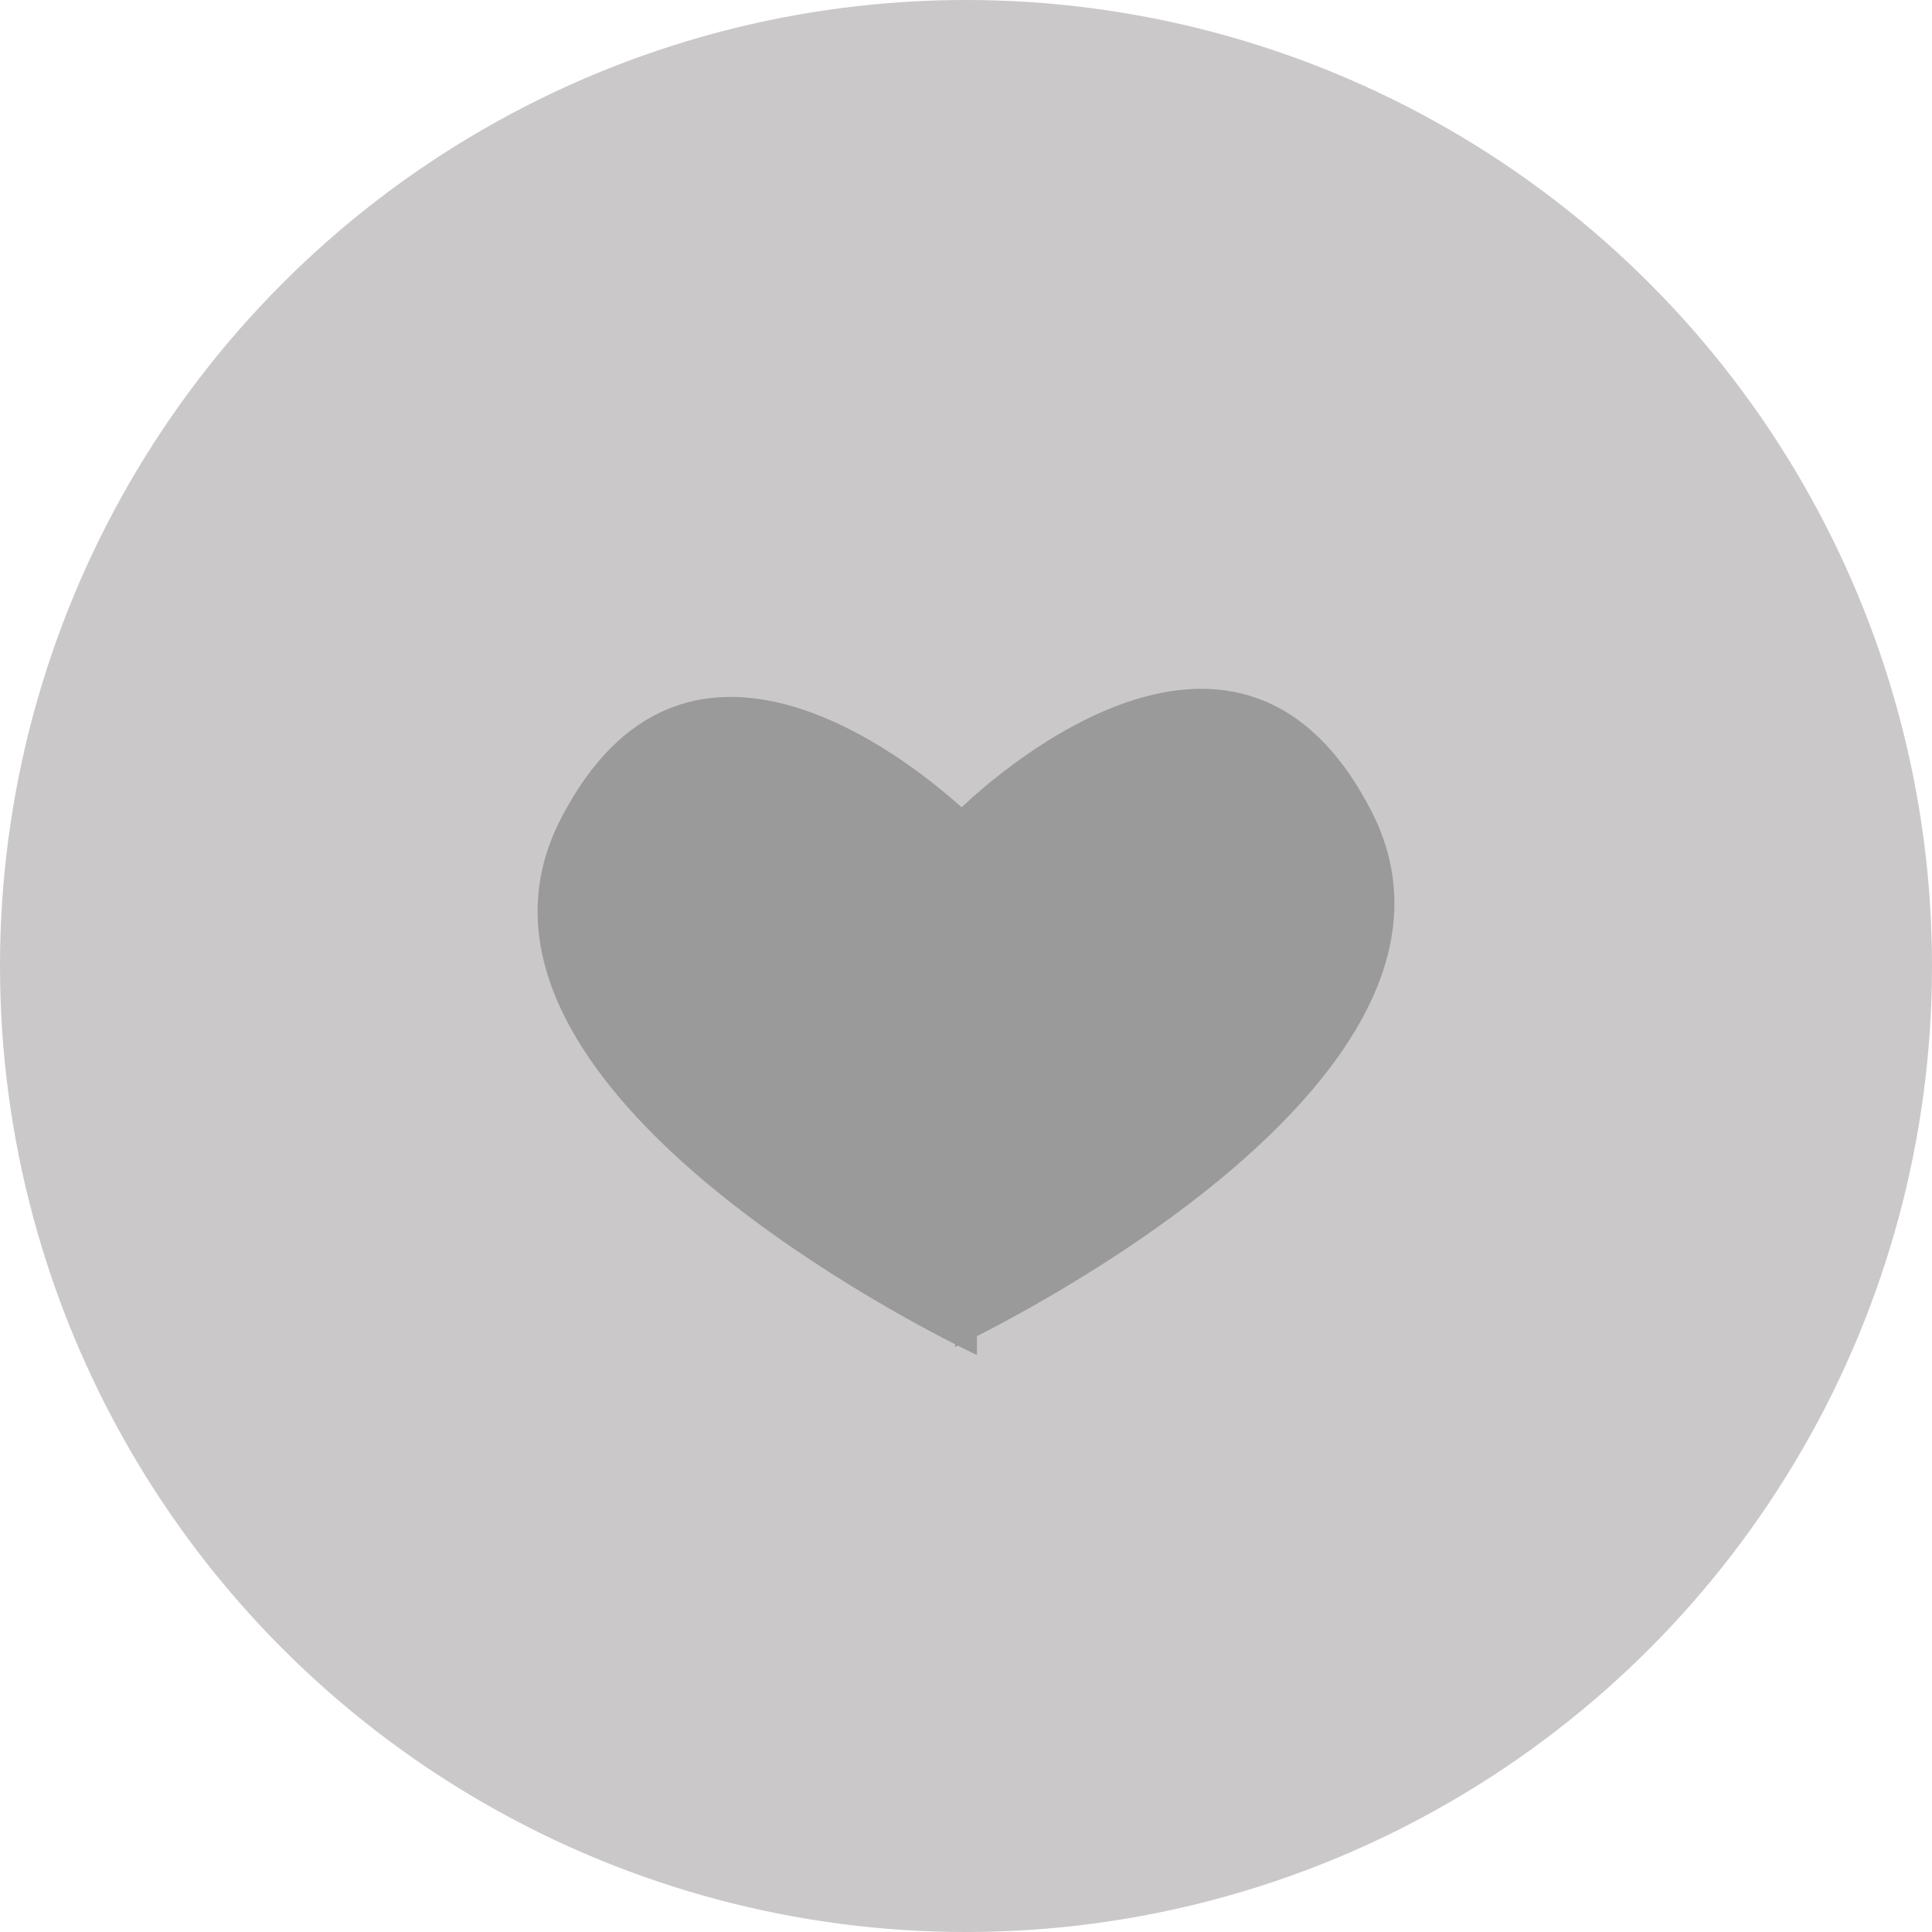 <?xml version="1.0" encoding="UTF-8" standalone="no"?>
<svg width="115px" height="115px" viewBox="0 0 115 115" version="1.1" xmlns="http://www.w3.org/2000/svg" xmlns:xlink="http://www.w3.org/1999/xlink" xmlns:sketch="http://www.bohemiancoding.com/sketch/ns">
    <!-- Generator: Sketch 3.5 (25232) - http://www.bohemiancoding.com/sketch -->
    <title>Group</title>
    <desc>Created with Sketch.</desc>
    <defs></defs>
    <g id="Page-1" stroke="none" stroke-width="1" fill="none" fill-rule="evenodd" sketch:type="MSPage">
        <g id="ccn-lite" sketch:type="MSArtboardGroup" transform="translate(-382, -390)">
            <g id="main-content" sketch:type="MSLayerGroup" transform="translate(382, 112)">
                <g id="sensor" transform="translate(0, 278)" sketch:type="MSShapeGroup">
                    <g id="heartbeat">
                        <g id="Group">
                            <circle id="Oval-3" fill="#CAC8C8" cx="57.5" cy="57.5" r="57.5"></circle>
                            <path d="M57.238,48.053 C53.791,44.956 40.666,34.58 33.375,48.753 C25.944,63.197 50.776,76.927 56.847,80.015 L56.846,80.177 C56.846,80.177 56.903,80.151 57.011,80.099 C57.738,80.466 58.154,80.66 58.154,80.66 L58.151,79.533 C64.218,76.447 89.057,62.715 81.625,48.27 C73.883,33.221 59.566,45.849 57.238,48.053 Z" id="Path-1" fill="#9A9A9A"></path>
                        </g>
                    </g>
                </g>
            </g>
        </g>
    </g>
</svg>